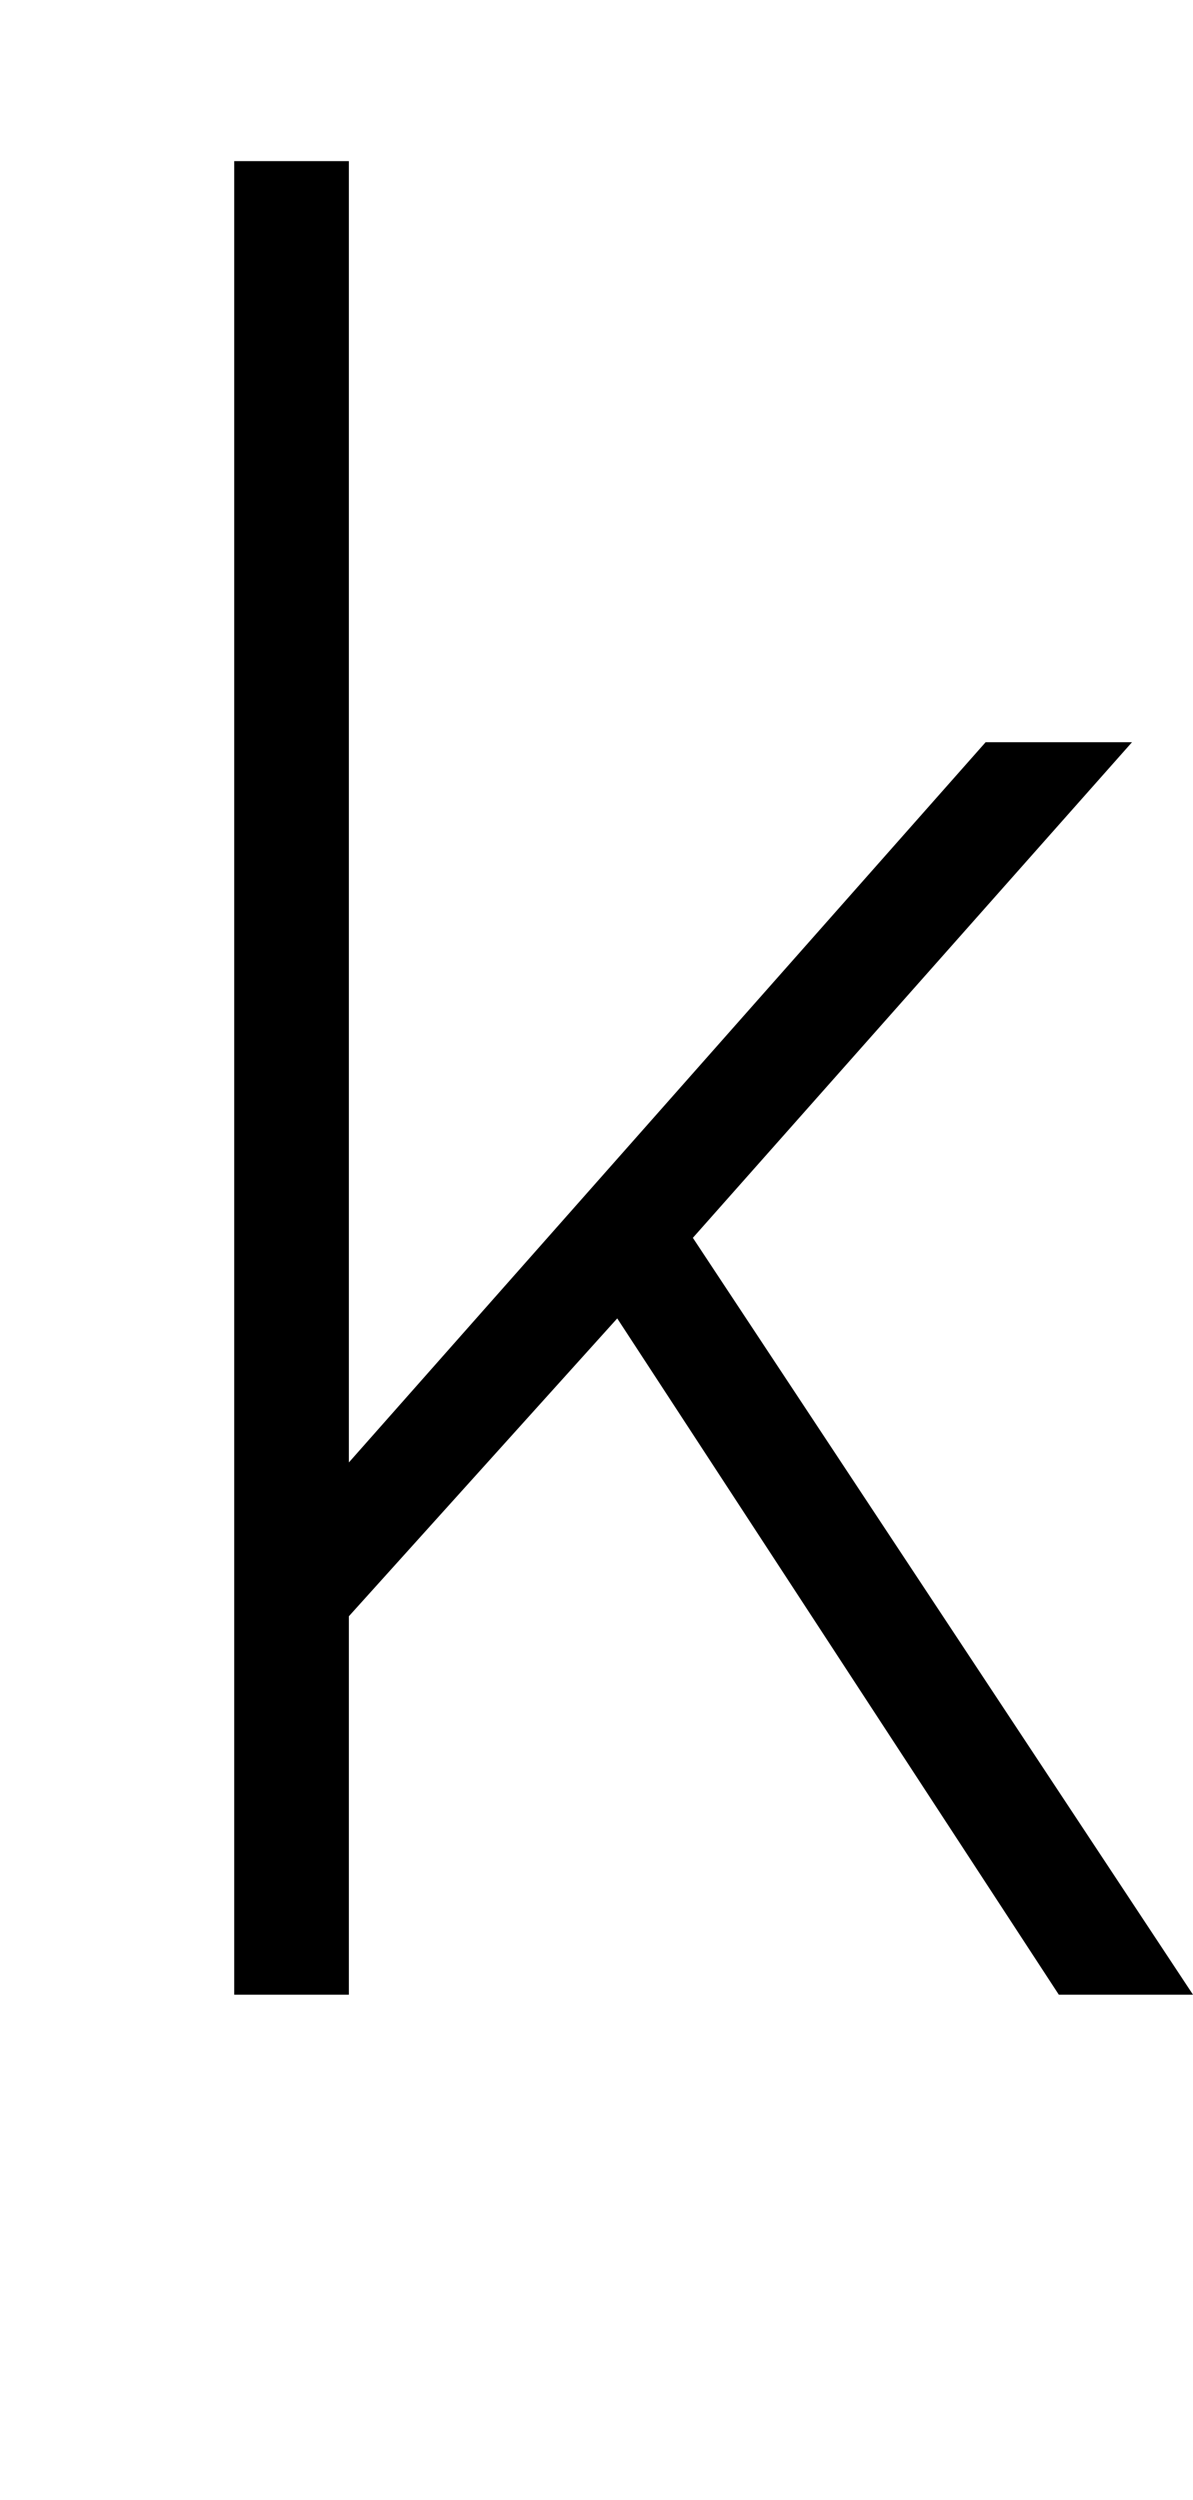 <?xml version="1.0" standalone="no"?>
<!DOCTYPE svg PUBLIC "-//W3C//DTD SVG 1.1//EN" "http://www.w3.org/Graphics/SVG/1.1/DTD/svg11.dtd" >
<svg xmlns="http://www.w3.org/2000/svg" xmlns:xlink="http://www.w3.org/1999/xlink" version="1.1" viewBox="0 0 489 1024">
  <g transform="matrix(1 0 0 -1 0 817)">
   <path fill="currentColor"
d="M96 0v751h47v-533l261 295h60l-180 -203l205 -310h-55l-181 277l-110 -122v-155h-47z" />
  </g>

</svg>
